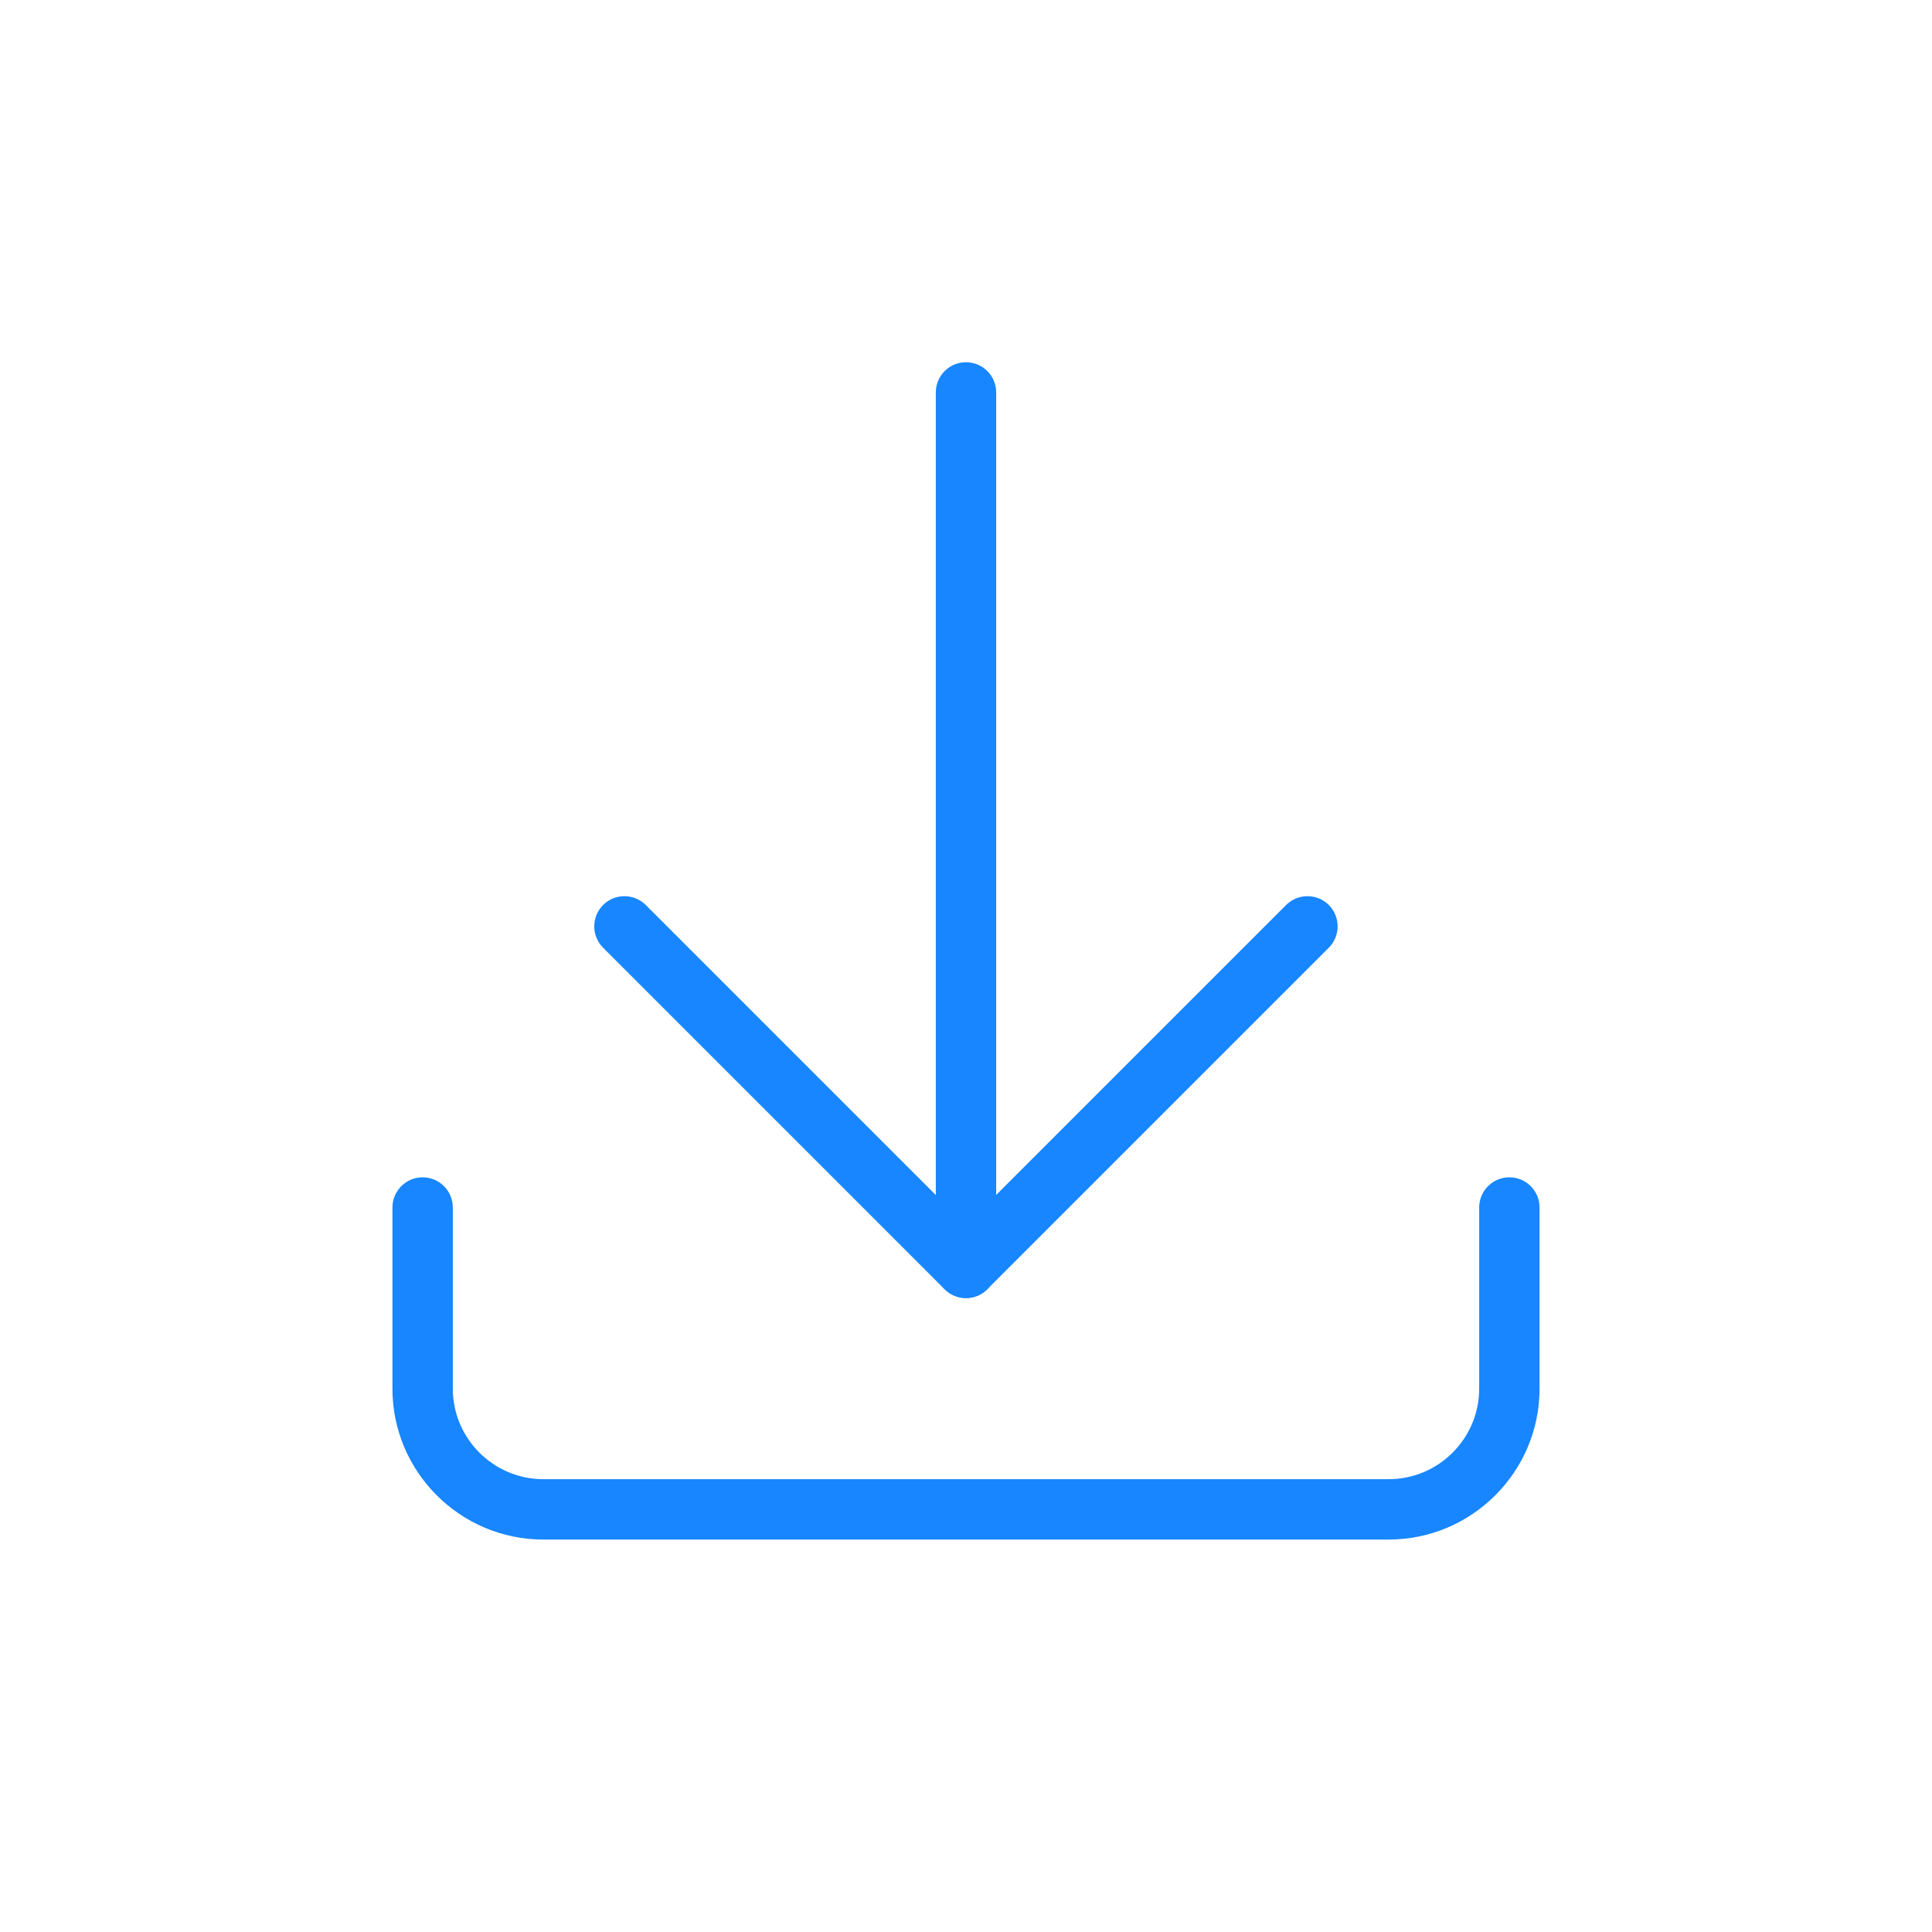 <?xml version="1.0" encoding="utf-8"?>
<!-- Generated by IcoMoon.io -->
<!DOCTYPE svg PUBLIC "-//W3C//DTD SVG 1.1//EN" "http://www.w3.org/Graphics/SVG/1.1/DTD/svg11.dtd">
<svg version="1.1" xmlns="http://www.w3.org/2000/svg" xmlns:xlink="http://www.w3.org/1999/xlink" width="32" height="32" viewBox="0 0 32 32">
<path fill="#1786ff" d="M16 21.5c-0.276 0-0.5-0.224-0.5-0.5v-14.5c0-0.277 0.224-0.5 0.5-0.5s0.5 0.223 0.5 0.5v14.5c0 0.276-0.224 0.5-0.5 0.5z"></path>
<path fill="#1786ff" d="M16 21.5c-0.128 0-0.256-0.049-0.354-0.146l-5.657-5.657c-0.195-0.195-0.195-0.512 0-0.707s0.512-0.195 0.707 0l5.303 5.303 5.303-5.303c0.195-0.195 0.512-0.195 0.707 0s0.195 0.512 0 0.707l-5.657 5.657c-0.098 0.098-0.226 0.146-0.354 0.146z"></path>
<path fill="#1786ff" d="M23 25.5h-14c-1.378 0-2.5-1.122-2.5-2.5v-3c0-0.276 0.224-0.5 0.5-0.5s0.5 0.224 0.5 0.5v3c0 0.827 0.673 1.5 1.5 1.5h14c0.827 0 1.5-0.673 1.5-1.5v-3c0-0.276 0.224-0.5 0.5-0.5s0.5 0.224 0.5 0.5v3c0 1.378-1.122 2.5-2.5 2.5z"></path>
</svg>
